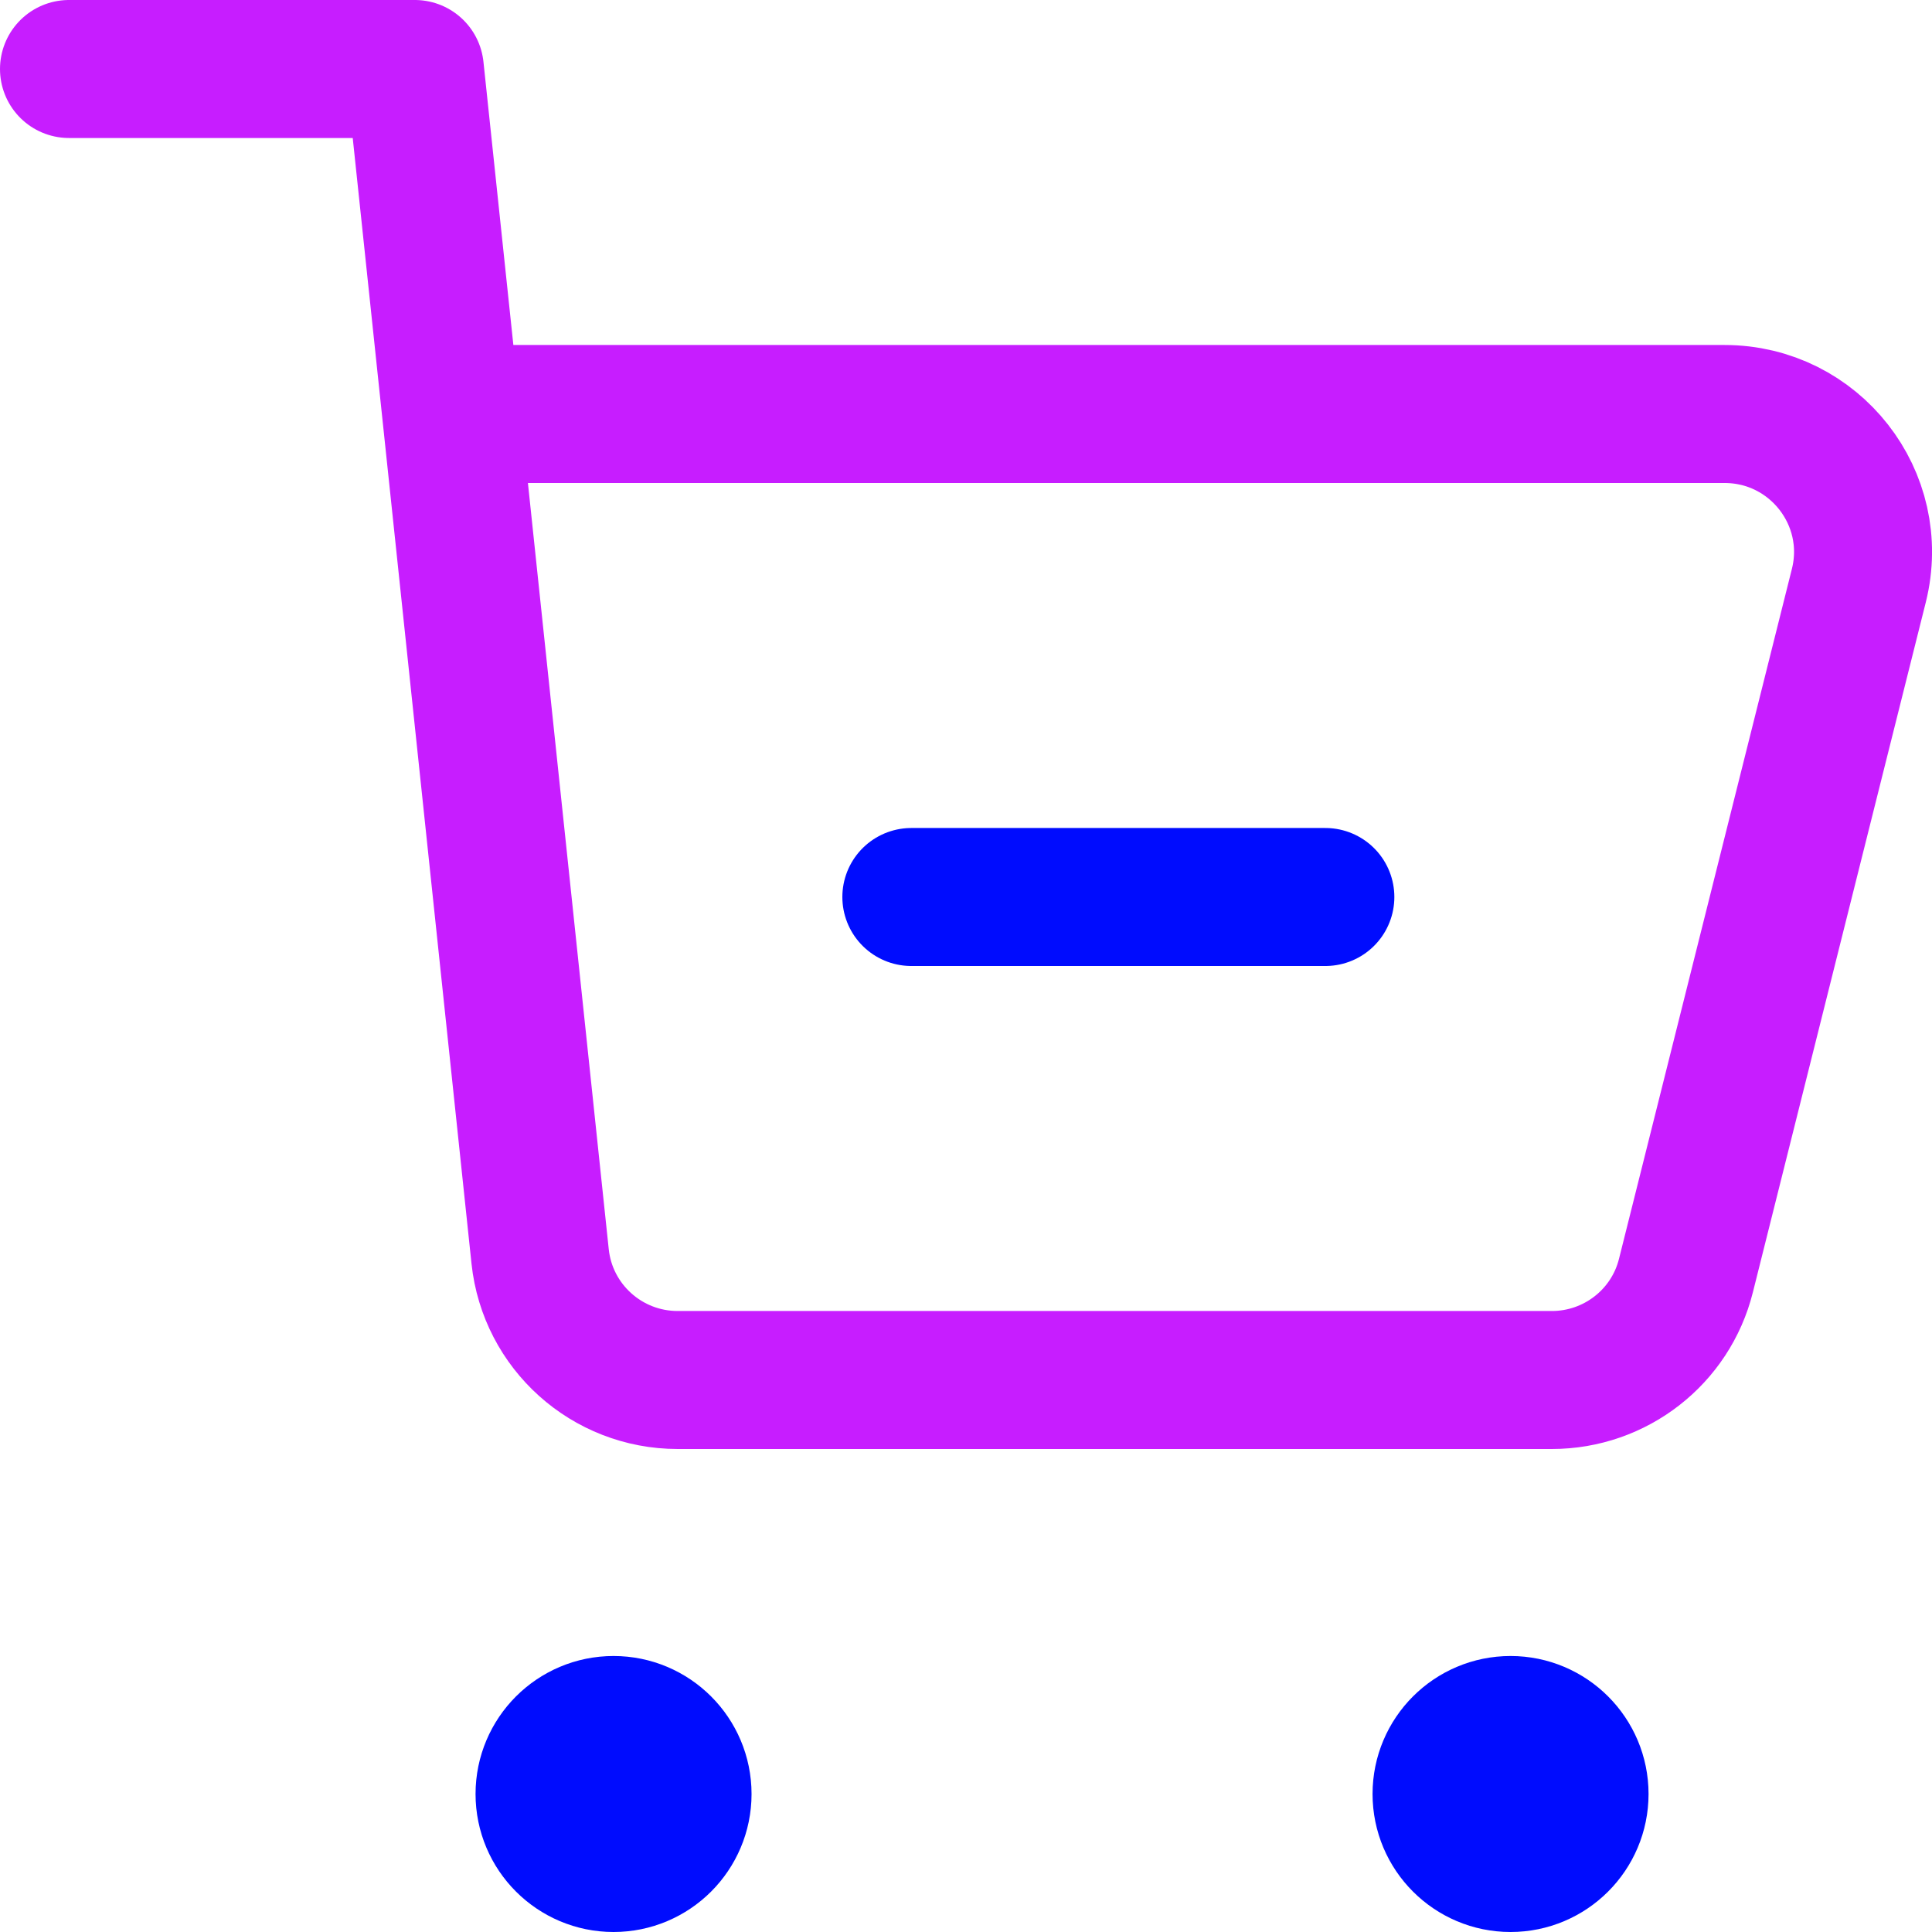 <svg xmlns="http://www.w3.org/2000/svg" fill="none" viewBox="0 0 14 14" id="Shopping-Cart-Subtract--Streamline-Core-Neon">
  <desc>
    Shopping Cart Subtract Streamline Icon: https://streamlinehq.com
  </desc>
  <g id="shopping-cart-subtract--shopping-cart-checkout-subtract-minus-remove">
    <path id="Vector" stroke="#000cfe" stroke-linecap="round" stroke-linejoin="round" d="M9.604 6.5h-3" stroke-width="1"></path>
    <path id="Vector_2" stroke="#000cfe" stroke-linecap="round" stroke-linejoin="round" d="M10.946 13.5c-0.276 0 -0.5 -0.224 -0.5 -0.5s0.224 -0.5 0.5 -0.5c0.276 0 0.5 0.224 0.5 0.5s-0.224 0.5 -0.5 0.5Z" stroke-width="1"></path>
    <path id="Vector_3" stroke="#000cfe" stroke-linecap="round" stroke-linejoin="round" d="M4.446 13.5c-0.276 0 -0.5 -0.224 -0.5 -0.5s0.224 -0.5 0.5 -0.5c0.276 0 0.5 0.224 0.5 0.5s-0.224 0.5 -0.5 0.5Z" stroke-width="1"></path>
    <path id="Vector 2498" stroke="#c71dff" stroke-linecap="round" stroke-linejoin="round" d="M0.5 0.5h2.506L3.27 3m0 0 0.644 6.105c0.054 0.509 0.484 0.895 0.997 0.895h6.334c0.46 0 0.861 -0.312 0.972 -0.757l1.253 -5C13.628 3.611 13.149 3 12.497 3H3.27Z" stroke-width="1"></path>
  </g>
</svg>